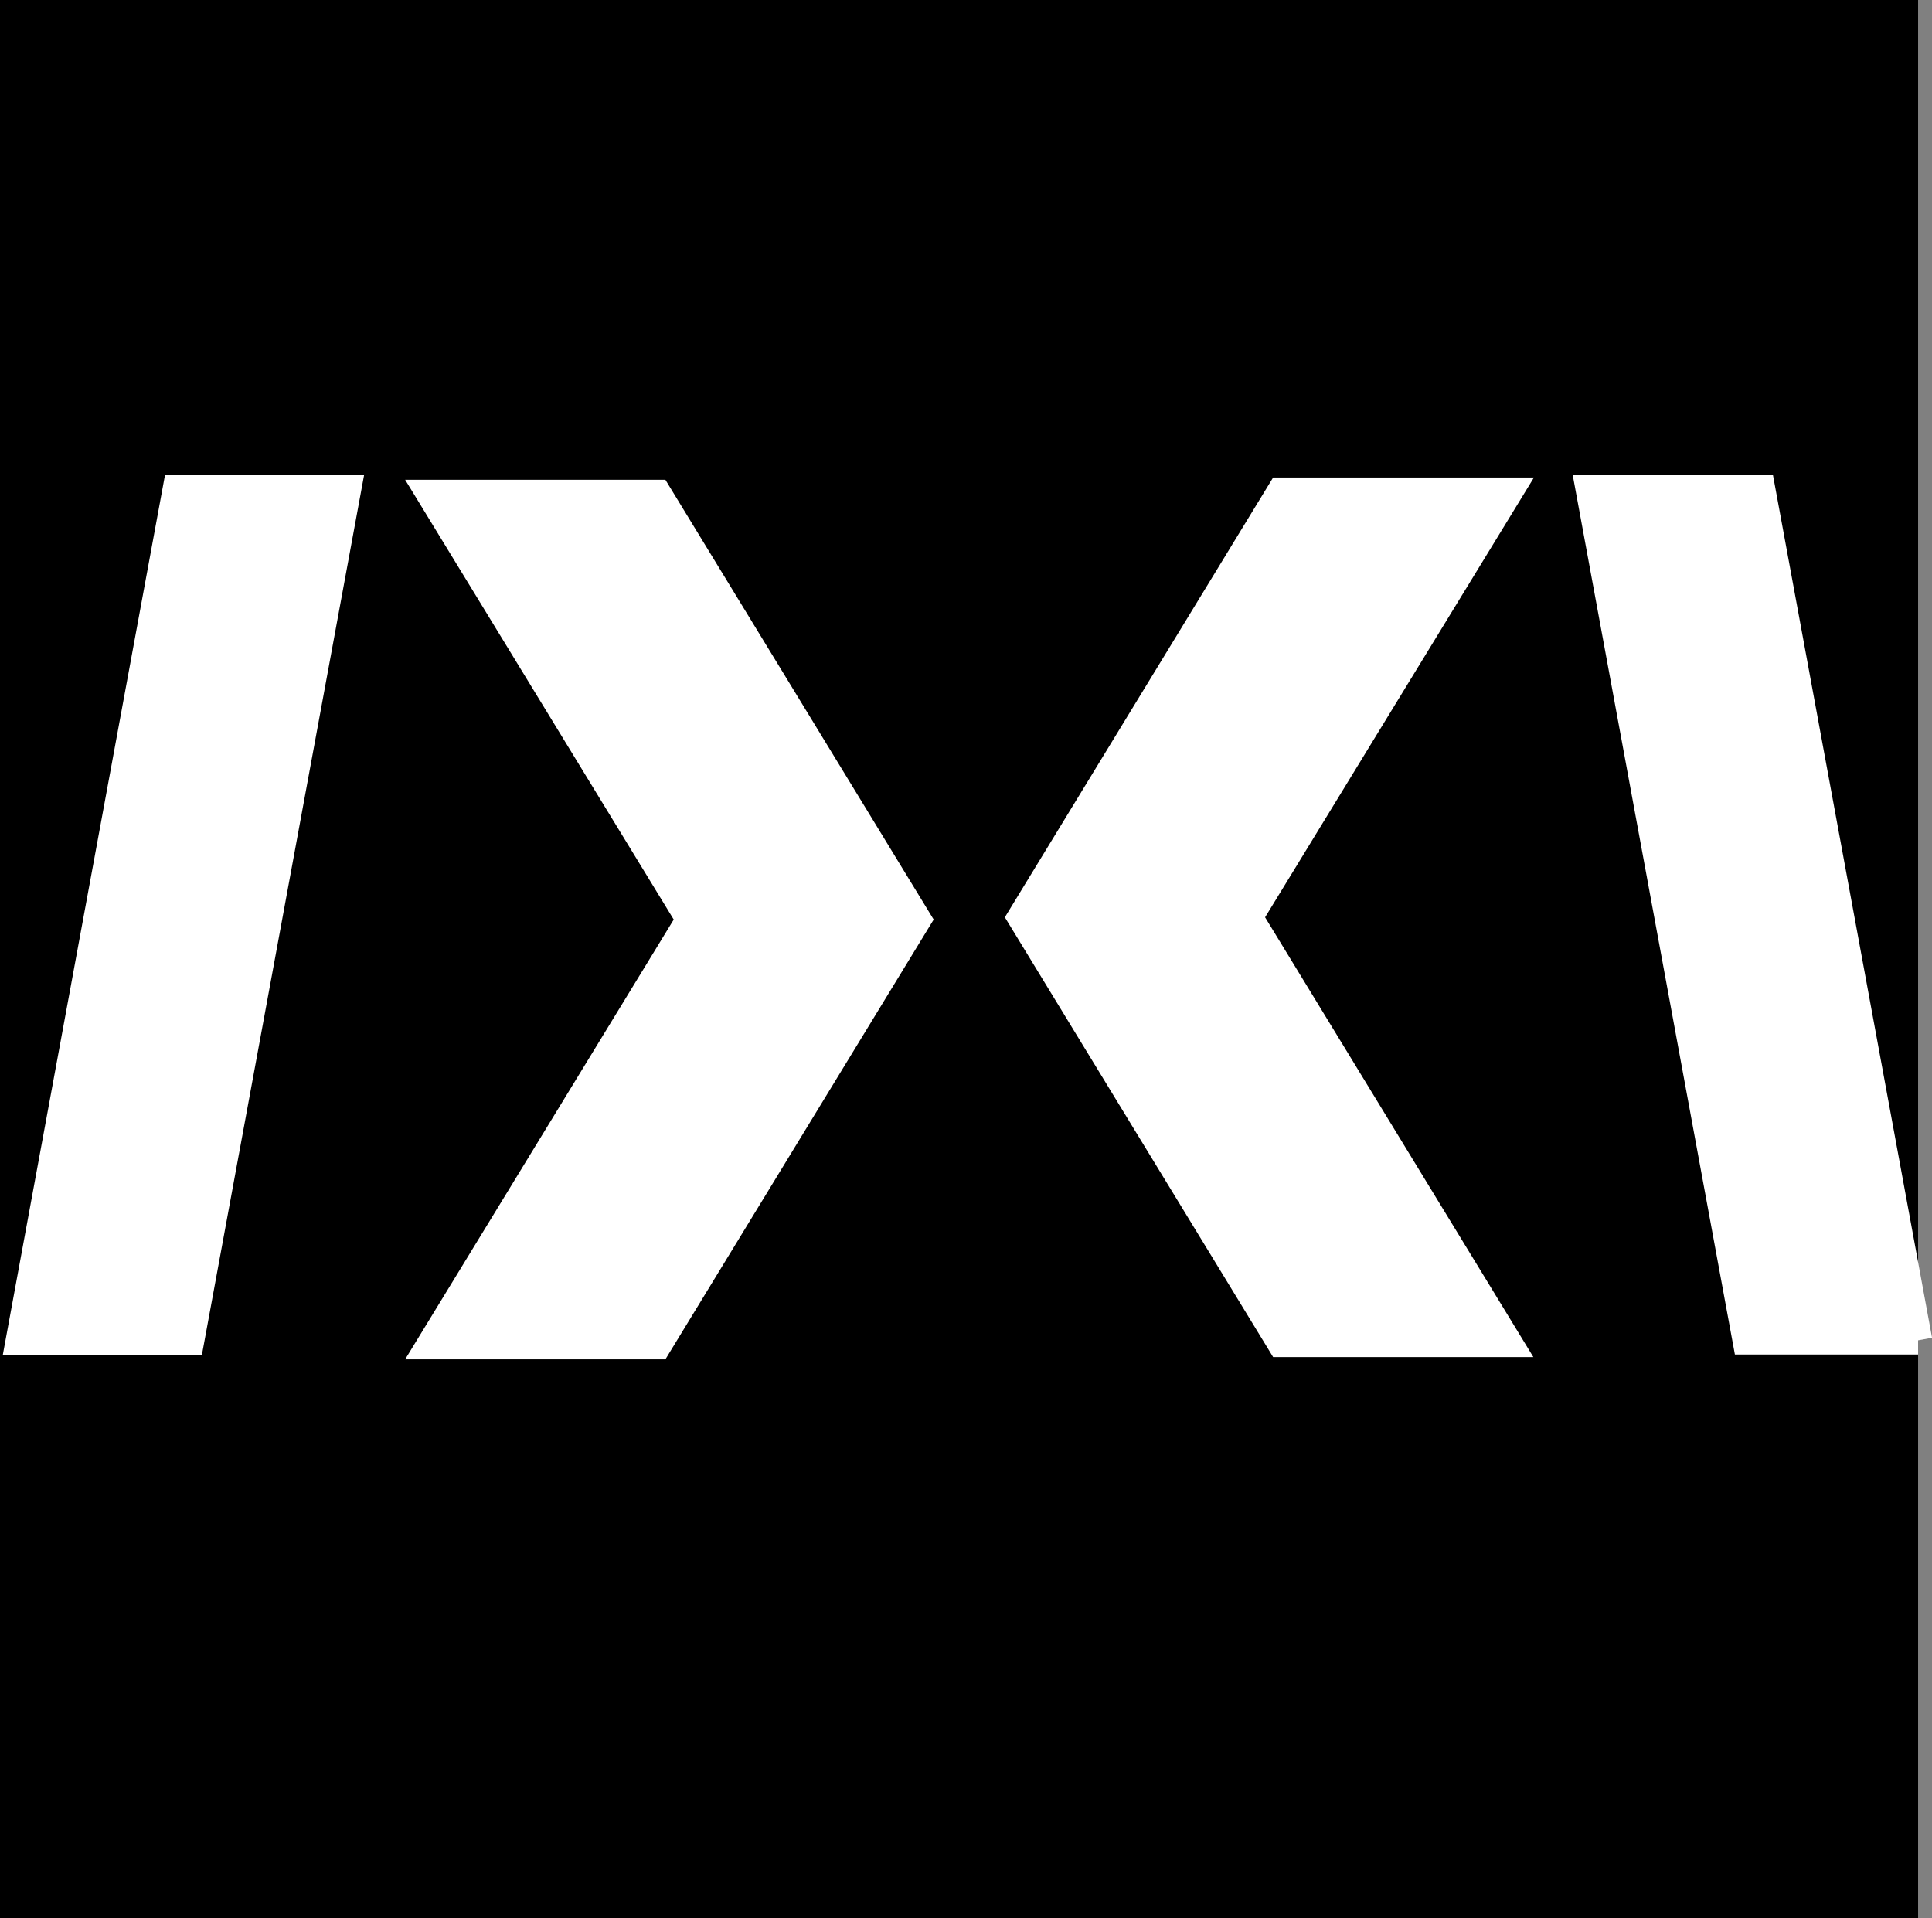 <svg xmlns="http://www.w3.org/2000/svg" viewBox="0 0 68.09 67.6"><rect x="0" y="0" width="68.09" height="67.6" fill="#808080" stroke="none"/><defs><style>.cls-1{fill:#fff;stroke:#fff;stroke-miterlimit:10;}</style></defs><g id="Layer_2" data-name="Layer 2"><g id="Layer_1-2" data-name="Layer 1"><rect width="67.6" height="67.6"/><g id="Layer_2-2" data-name="Layer 2"><g id="develop"><path class="cls-1" d="M6.23,17.25h6l-5.53,30H.7Zm8.94,30.16,9.16-15-9.16-15h8l9.15,15-9.15,15Z"/><path class="cls-1" d="M53.17,17.33,44,32.33l9.15,15h-8l-9.15-15,9.15-15Z"/><polyline class="cls-1" points="67.6 47.24 62.07 17.25 56.03 17.25 61.56 47.24 67.6 47.24"/></g></g></g></g></svg>